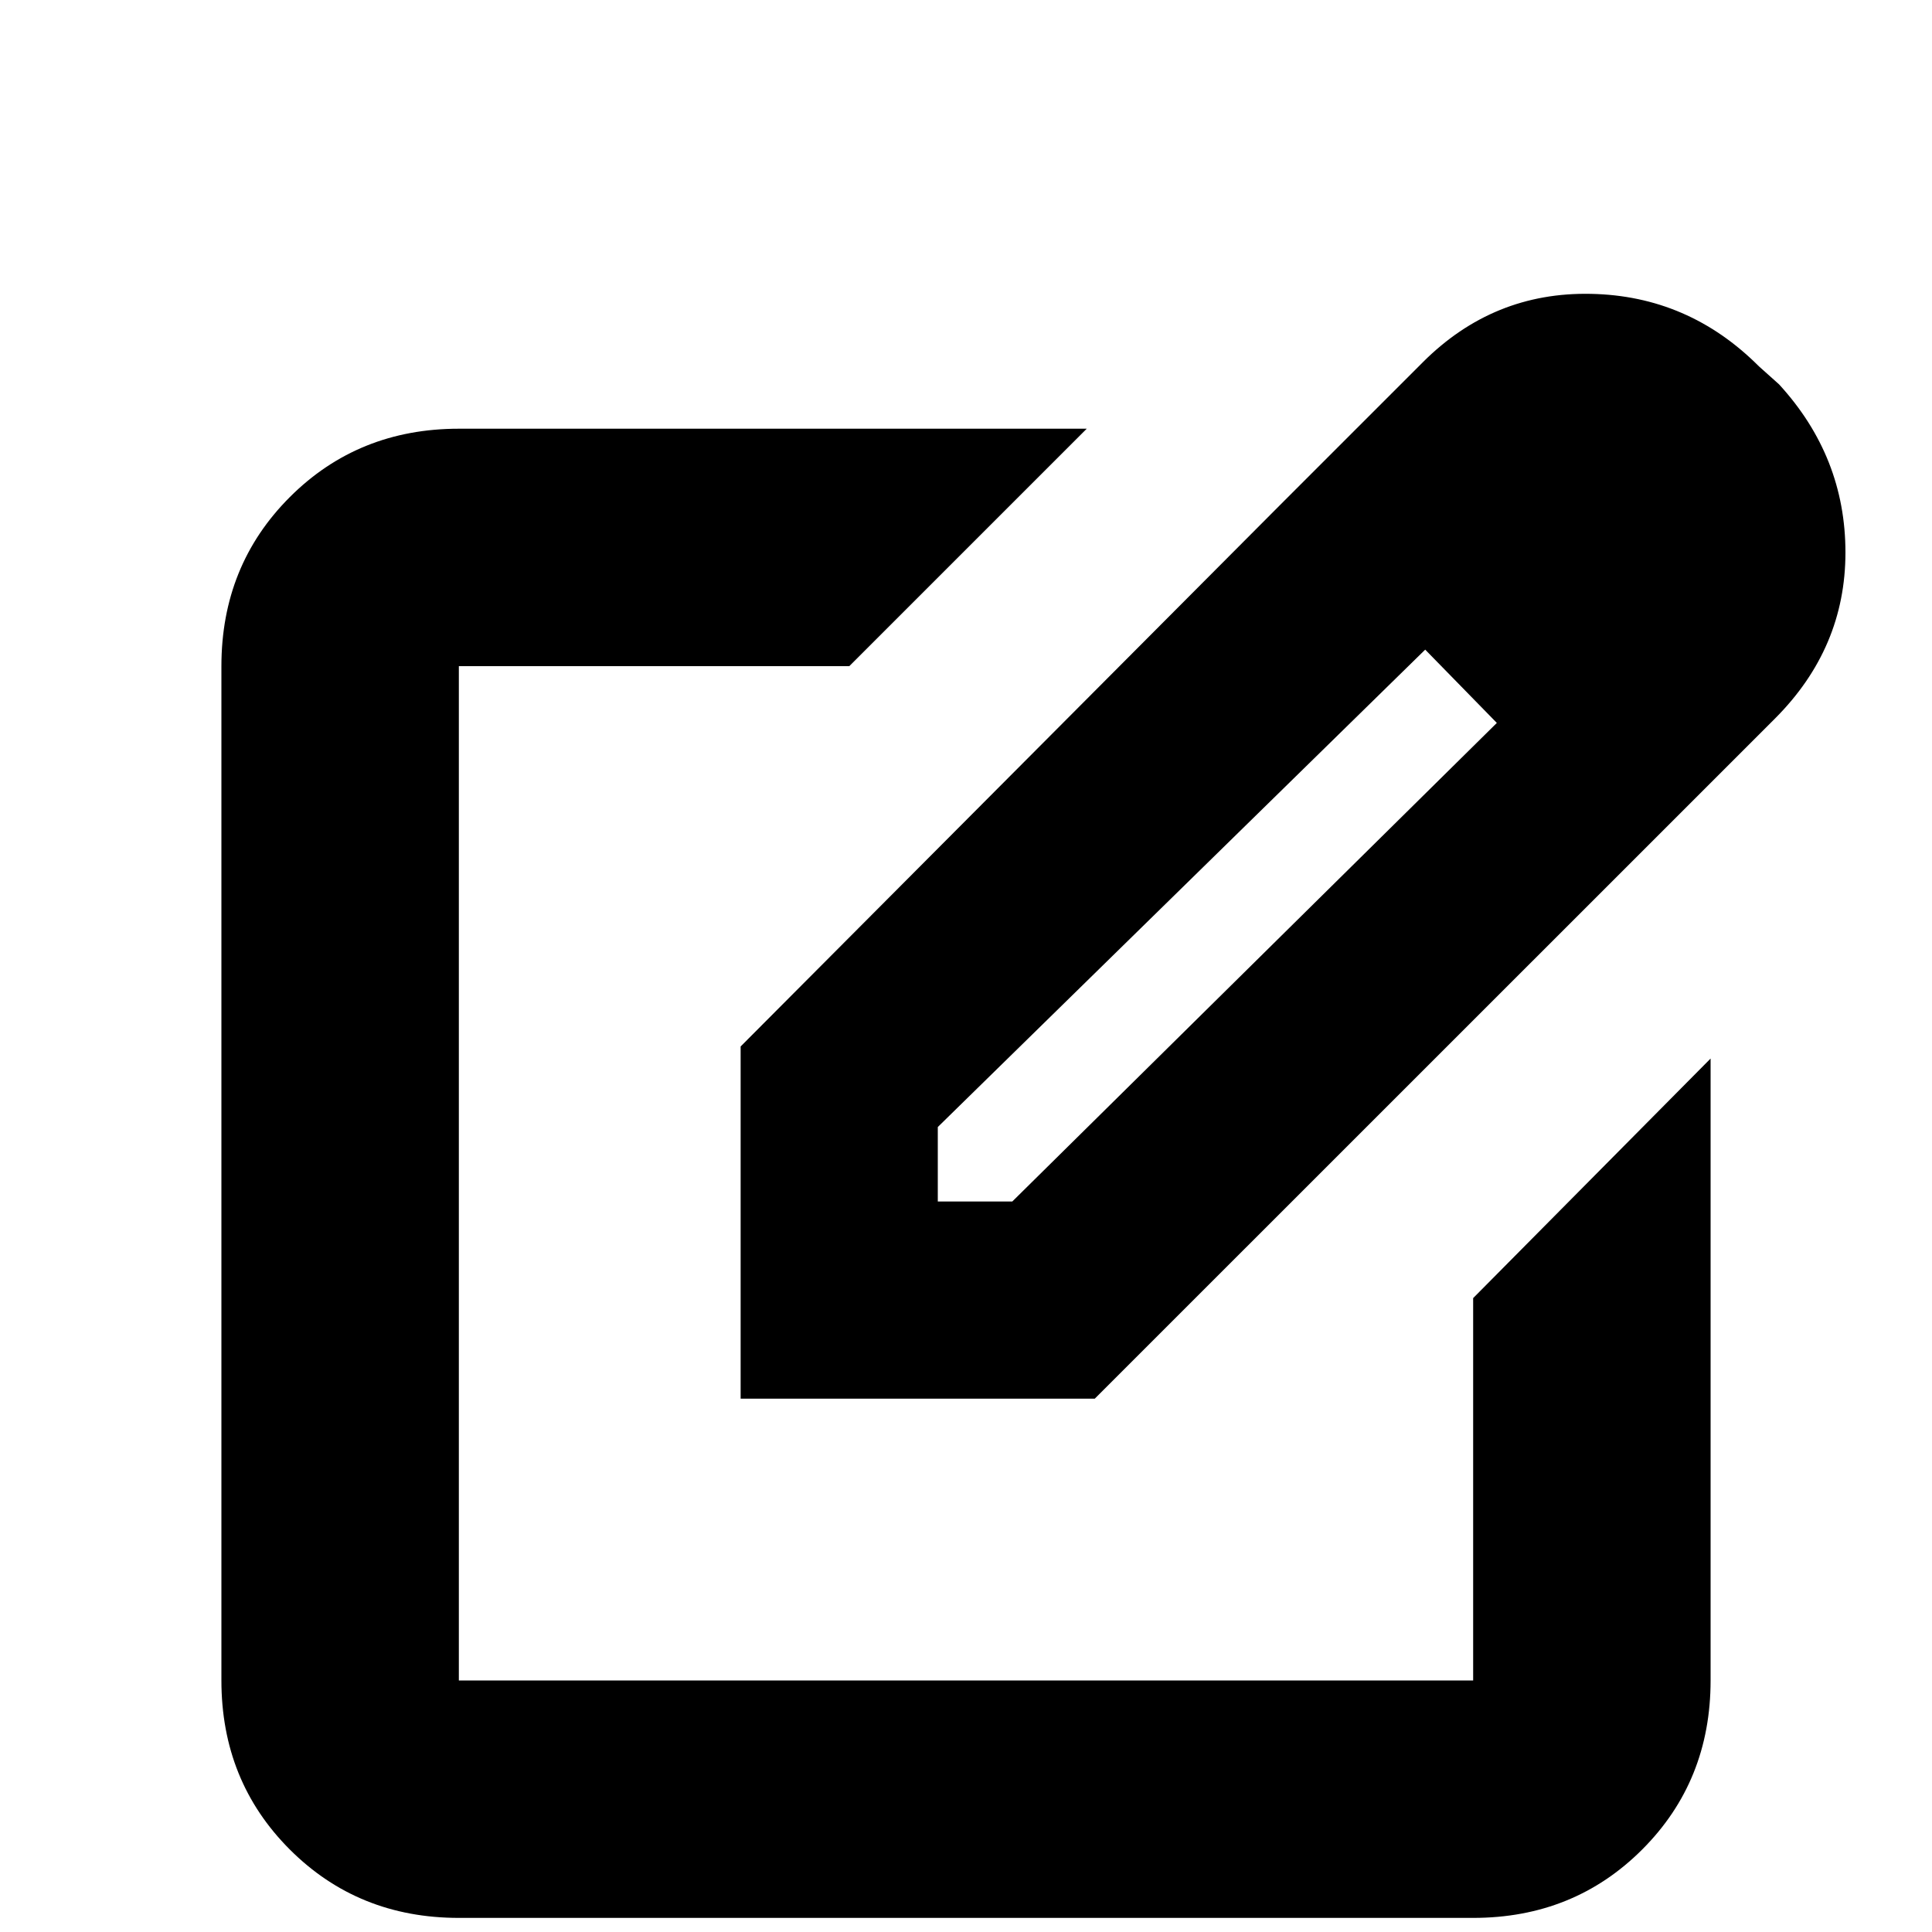 <svg xmlns="http://www.w3.org/2000/svg" height="20" width="20"><path d="M4.75 19.854q-1.042 0-1.75-.708t-.708-1.75v-10.5q0-1.042.708-1.75t1.75-.708h6.5L8.792 6.896H4.75v10.5h10.5v-3.958l2.458-2.48v6.438q0 1.042-.708 1.75t-1.75.708ZM10 12.146Zm3.271-6.938 1.5 1.5-5.063 4.959v.771h.771L15.5 7.479l1.396 1.438-5.563 5.562H7.667v-3.646Zm3.625 3.709-3.625-3.709 1.458-1.458q.729-.729 1.74-.708 1.01.02 1.739.75l.209.187q.687.75.687 1.74 0 .989-.729 1.719Z"/></svg>
